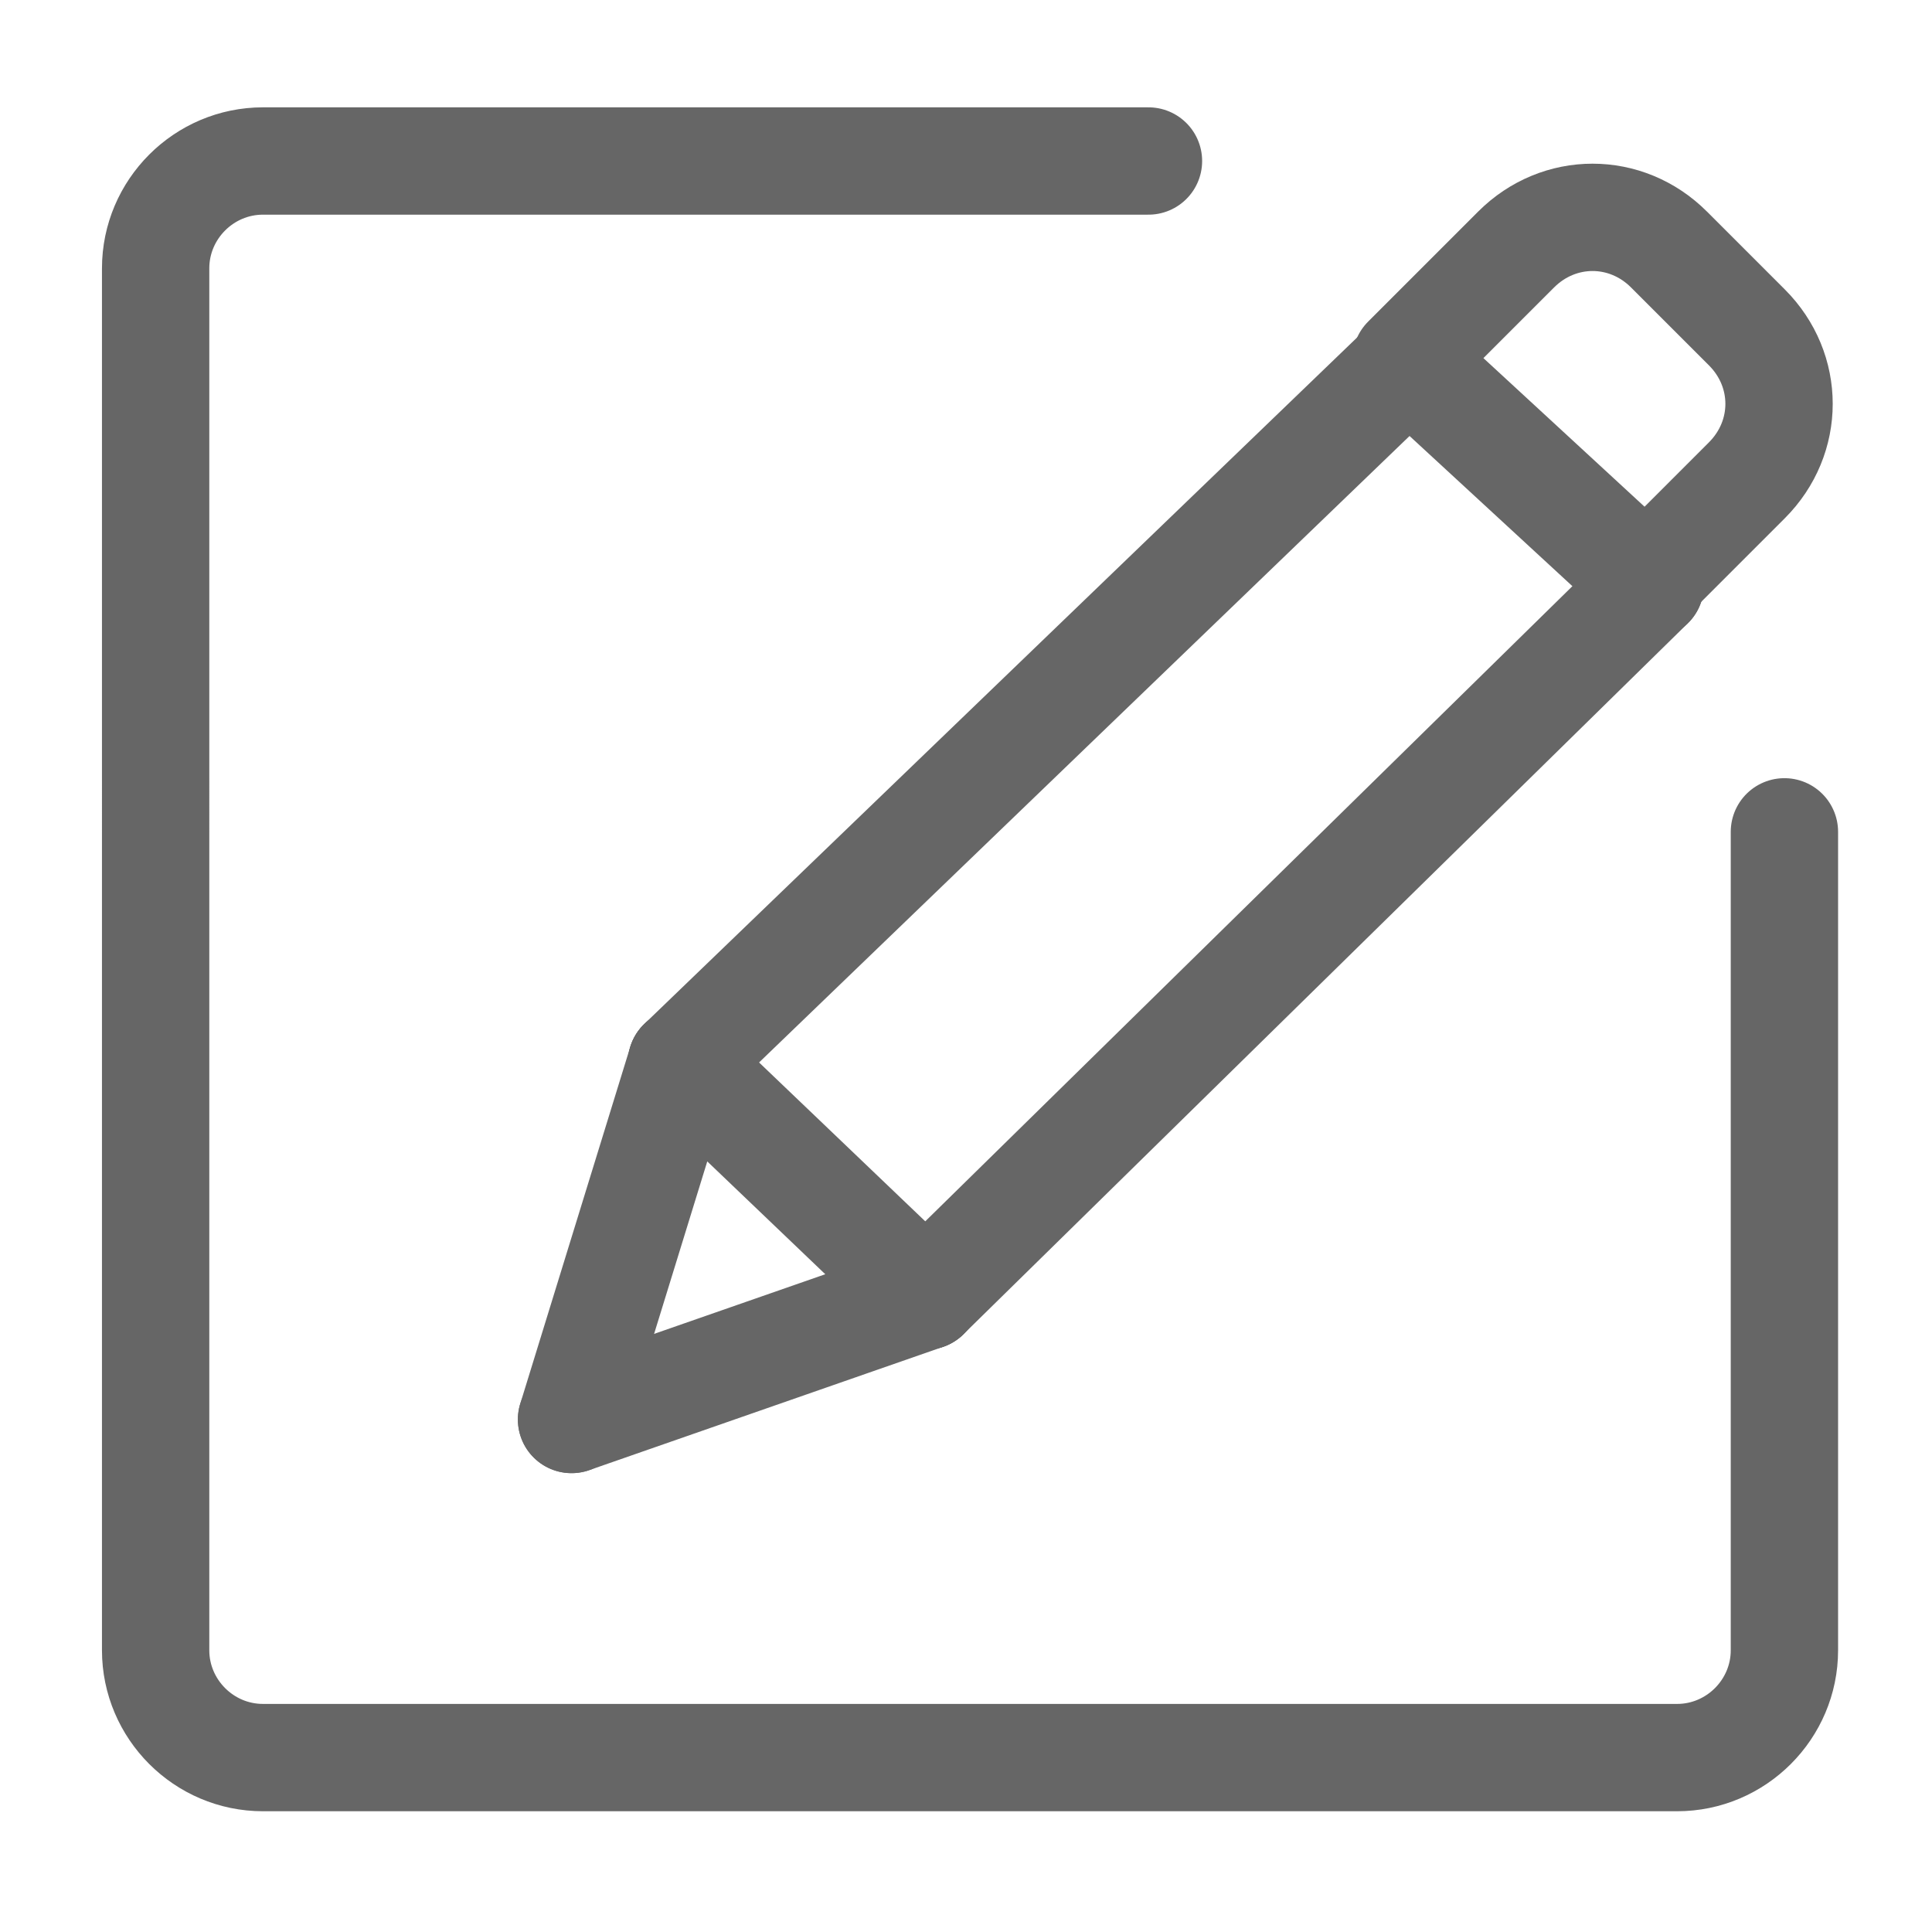 <?xml version="1.0" encoding="utf-8"?>
<!-- Generator: Adobe Illustrator 21.1.0, SVG Export Plug-In . SVG Version: 6.00 Build 0)  -->
<svg version="1.1" id="图层_1" xmlns="http://www.w3.org/2000/svg" xmlns:xlink="http://www.w3.org/1999/xlink" x="0px" y="0px"
	 viewBox="0 0 72 72" style="enable-background:new 0 0 72 72;" xml:space="preserve">
<style type="text/css">
	.st0{fill:none;stroke:#666666;stroke-width:4;stroke-linecap:round;stroke-miterlimit:10;}
</style>
<path class="st0" d="M66.5,31v30.5c0,2.2-1.8,4-4,4H9.8c-2.2,0-4-1.8-4-4V10c0-2.2,1.8-4,4-4h33"/>
<line class="st0" x1="25.4" y1="39.6" x2="52.5" y2="13.5"/>
<line class="st0" x1="61.5" y1="21.8" x2="52.5" y2="13.5"/>
<line class="st0" x1="34.5" y1="48.3" x2="61.5" y2="21.8"/>
<line class="st0" x1="25.4" y1="39.6" x2="34.5" y2="48.3"/>
<line class="st0" x1="21.3" y1="52.9" x2="25.4" y2="39.6"/>
<line class="st0" x1="34.5" y1="48.3" x2="21.3" y2="52.9"/>
<path class="st0" d="M52.4,13.4l4.1-4.1c1.6-1.6,4.1-1.6,5.7,0l2.9,2.9c1.6,1.6,1.6,4.1,0,5.7l-3.8,3.8"/>
</svg>
